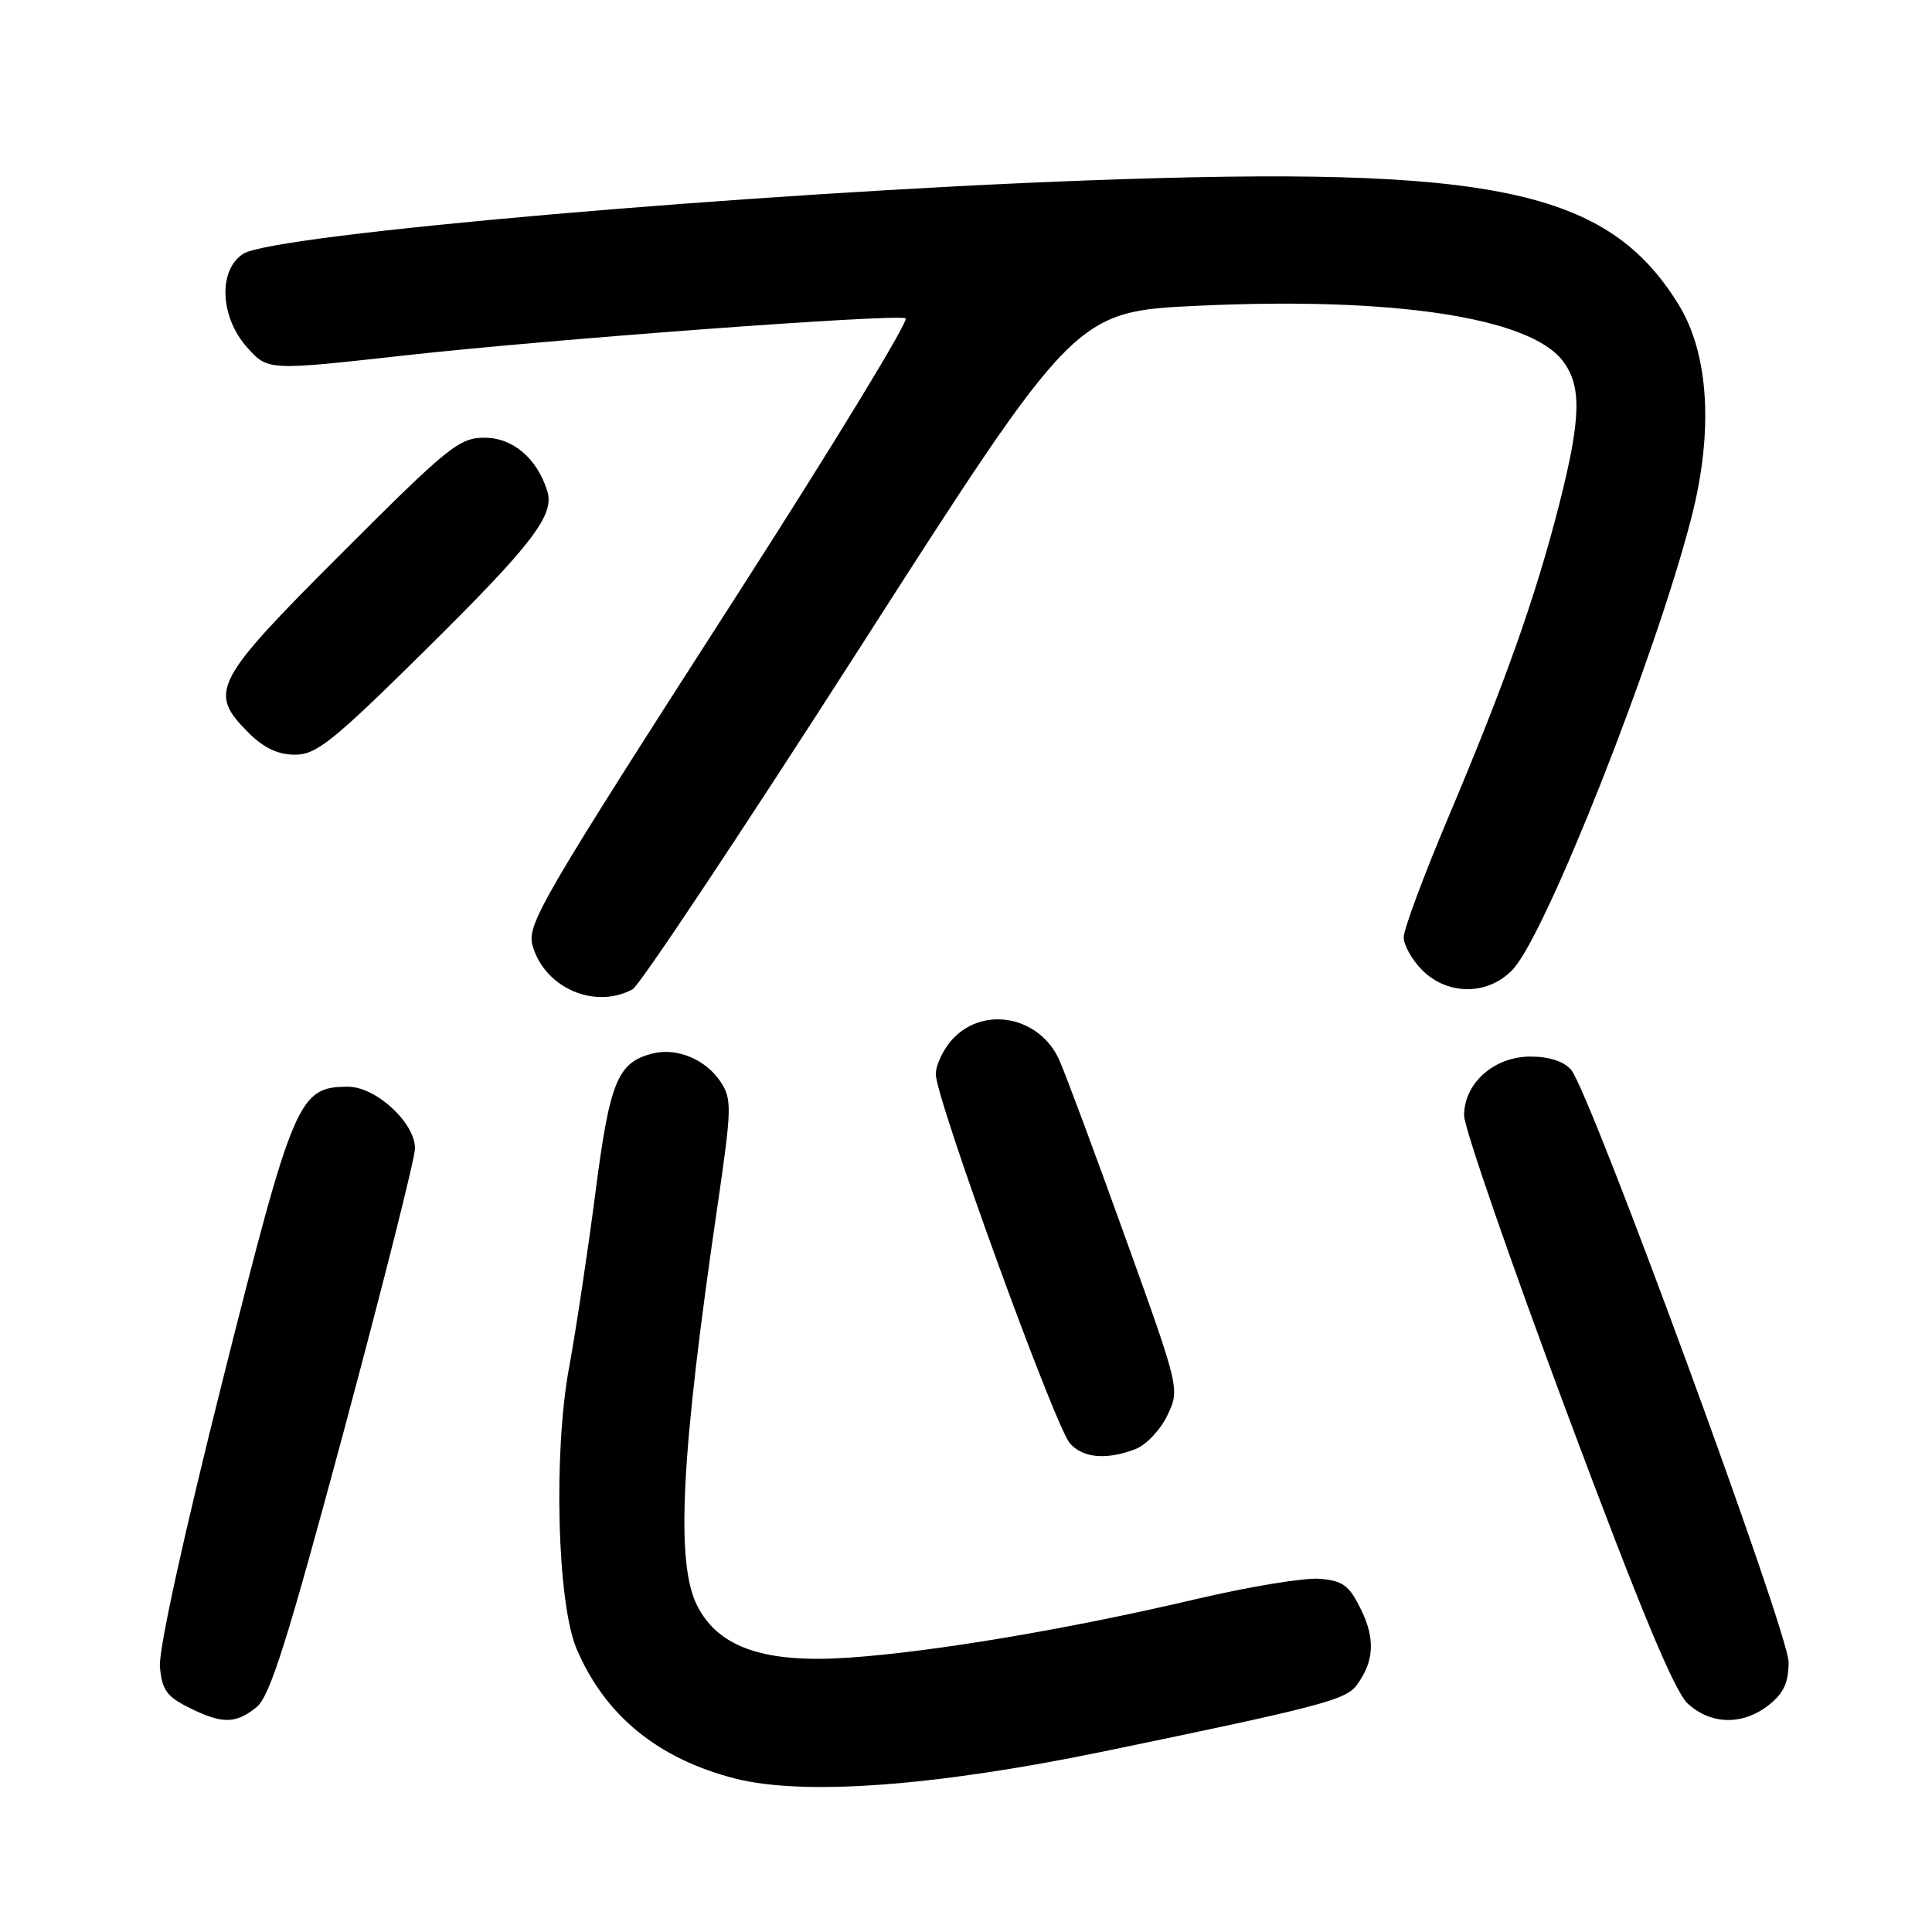 <?xml version="1.0" encoding="UTF-8" standalone="no"?>
<!DOCTYPE svg PUBLIC "-//W3C//DTD SVG 1.1//EN" "http://www.w3.org/Graphics/SVG/1.1/DTD/svg11.dtd" >
<svg xmlns="http://www.w3.org/2000/svg" xmlns:xlink="http://www.w3.org/1999/xlink" version="1.1" viewBox="0 0 256 256">
 <g >
 <path fill="currentColor"
d=" M 146.12 232.10 C 175.03 226.12 178.34 225.25 179.78 223.28 C 182.08 220.15 182.25 217.17 180.35 213.29 C 178.78 210.07 177.96 209.45 174.86 209.20 C 172.86 209.03 165.43 210.25 158.36 211.92 C 141.50 215.88 123.68 218.88 112.45 219.65 C 101.37 220.41 95.26 218.34 92.42 212.84 C 89.49 207.18 90.20 193.00 95.09 159.66 C 96.96 146.87 96.99 145.64 95.50 143.37 C 93.56 140.40 89.71 138.78 86.50 139.59 C 81.83 140.76 80.80 143.26 78.89 158.09 C 77.88 165.84 76.32 176.26 75.40 181.24 C 73.31 192.62 73.84 212.43 76.39 218.45 C 80.14 227.29 87.15 233.03 97.38 235.66 C 106.43 237.97 123.83 236.70 146.12 232.10 Z  M 33.99 226.21 C 35.77 224.77 38.07 217.47 45.60 189.46 C 50.76 170.23 54.99 153.45 54.99 152.17 C 55.00 148.78 49.82 144.00 46.13 144.00 C 39.56 144.00 38.91 145.53 29.52 182.83 C 24.33 203.47 21.01 218.62 21.19 220.83 C 21.45 223.89 22.08 224.79 25.00 226.25 C 29.42 228.46 31.22 228.45 33.99 226.21 Z  M 234.37 225.93 C 236.34 224.37 237.00 222.95 237.00 220.25 C 237.00 216.32 210.72 144.72 208.18 141.75 C 207.23 140.64 205.27 140.00 202.80 140.00 C 197.97 140.00 194.00 143.52 194.00 147.81 C 194.00 149.40 200.12 167.08 207.59 187.10 C 217.33 213.20 221.88 224.14 223.65 225.75 C 226.73 228.56 230.93 228.63 234.37 225.93 Z  M 150.44 192.02 C 151.85 191.49 153.76 189.47 154.68 187.55 C 156.34 184.06 156.34 184.06 149.04 163.78 C 145.03 152.63 141.11 142.10 140.33 140.39 C 137.77 134.79 130.63 133.28 126.45 137.45 C 125.10 138.80 124.00 141.01 124.00 142.35 C 124.00 145.57 139.78 188.99 141.77 191.25 C 143.49 193.21 146.60 193.48 150.44 192.02 Z  M 83.82 131.09 C 84.74 130.60 98.32 110.18 114.00 85.73 C 142.50 41.27 142.50 41.27 158.85 40.51 C 184.45 39.32 202.52 42.03 207.00 47.73 C 209.63 51.07 209.53 55.36 206.56 67.00 C 203.46 79.12 199.43 90.49 191.96 108.18 C 188.68 115.94 186.00 123.14 186.00 124.19 C 186.00 125.23 187.10 127.20 188.45 128.55 C 191.86 131.96 197.26 131.90 200.49 128.42 C 204.90 123.65 219.39 87.00 224.11 68.62 C 227.07 57.12 226.45 46.88 222.40 40.32 C 212.98 25.10 197.85 21.92 144.25 23.90 C 99.57 25.55 36.31 31.04 32.25 33.62 C 28.88 35.76 29.13 42.00 32.75 46.04 C 35.50 49.11 35.50 49.11 53.50 47.11 C 72.48 44.99 118.26 41.59 120.00 42.17 C 120.55 42.35 110.60 58.70 97.88 78.50 C 71.32 119.82 69.74 122.55 70.60 125.42 C 72.27 130.95 78.84 133.77 83.82 131.09 Z  M 56.25 86.25 C 70.60 72.07 73.53 68.24 72.51 65.03 C 71.14 60.71 67.94 58.00 64.21 58.00 C 60.85 58.00 59.40 59.17 45.29 73.29 C 28.26 90.31 27.54 91.70 32.92 97.08 C 34.95 99.11 36.84 100.00 39.09 100.00 C 41.92 100.00 44.12 98.24 56.25 86.25 Z "/>
</g>
</svg>